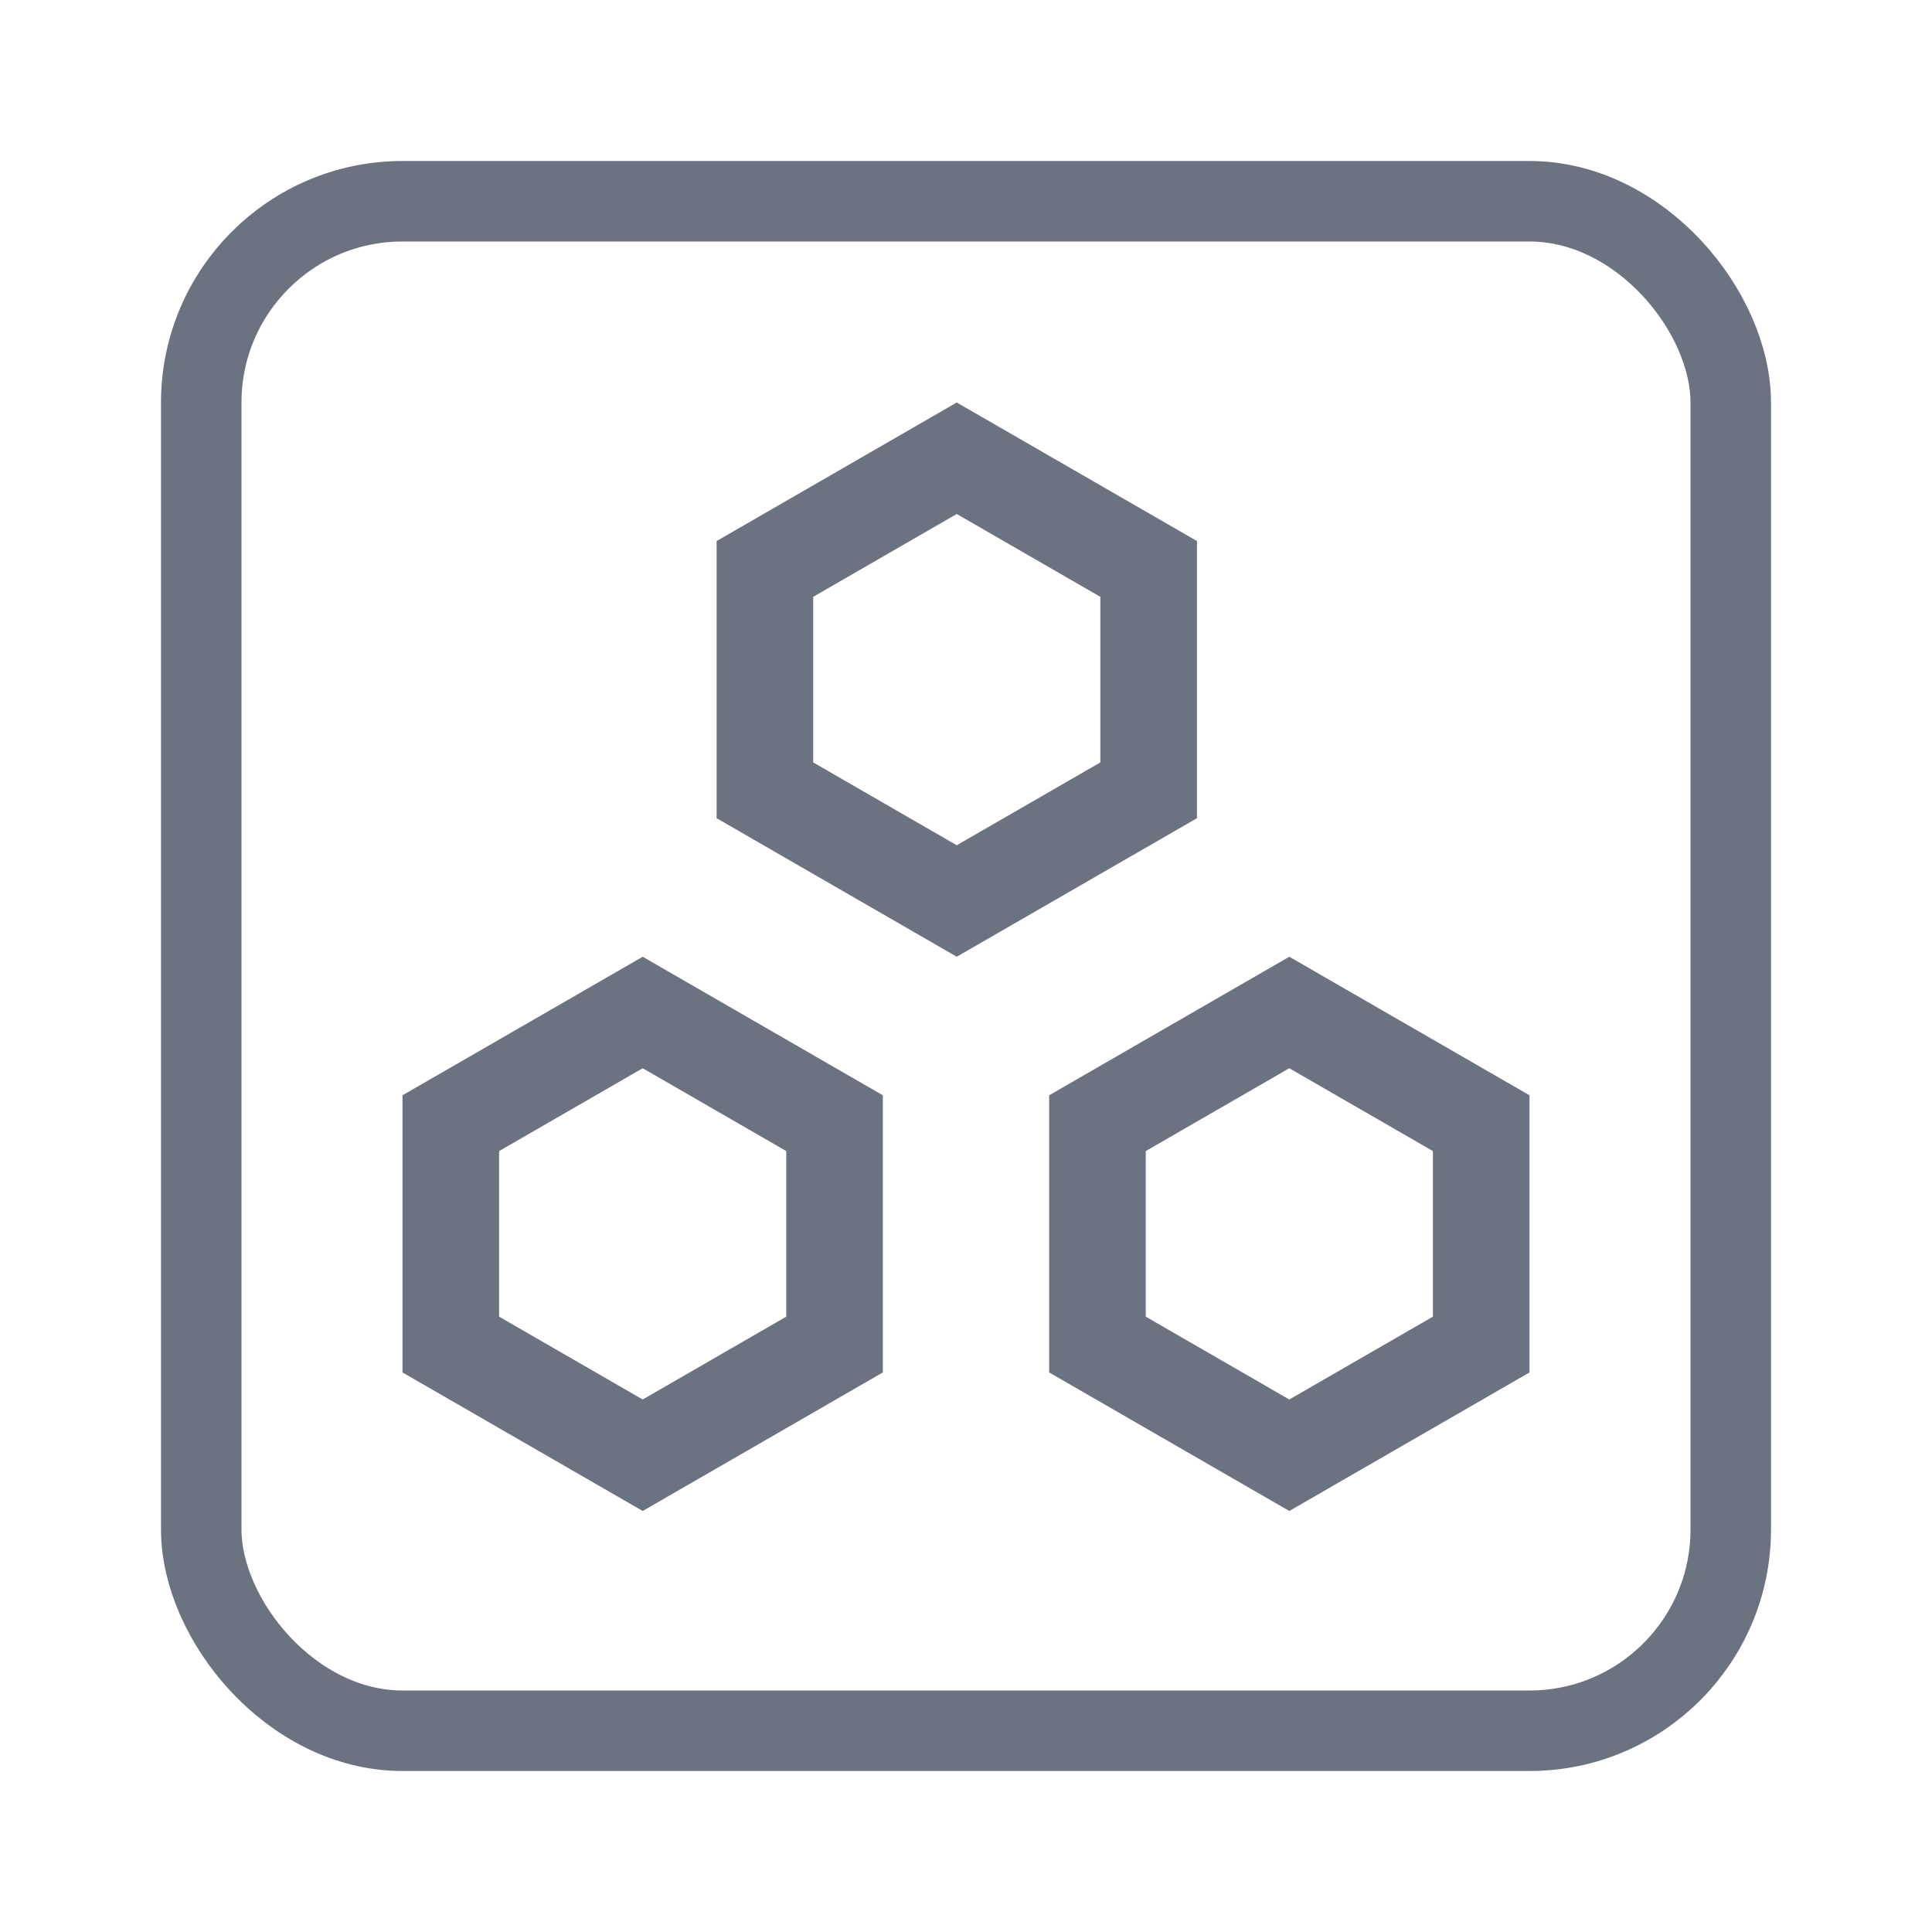 <svg width="24" height="24" viewBox="0 0 24 24" fill="none" xmlns="http://www.w3.org/2000/svg">
  <path fill-rule="evenodd" clip-rule="evenodd"
    d="M7.984 13.27L6.2 14.299V16.356L7.984 17.385L9.767 16.356V14.299L7.984 13.27ZM10.967 13.606L7.984 11.885L5 13.606V17.049L7.984 18.77L10.967 17.049V13.606Z"
    fill="#6C7380" />
  <path fill-rule="evenodd" clip-rule="evenodd"
    d="M16.016 13.27L14.233 14.299V16.356L16.016 17.385L17.8 16.356V14.299L16.016 13.27ZM19 13.606L16.016 11.885L13.033 13.606V17.049L16.016 18.77L19 17.049V13.606Z"
    fill="#6C7380" />
  <path fill-rule="evenodd" clip-rule="evenodd"
    d="M11.885 6.385L10.102 7.414V9.471L11.885 10.5L13.669 9.471V7.414L11.885 6.385ZM14.869 6.721L11.885 5L8.902 6.721V10.164L11.885 11.885L14.869 10.164V6.721Z"
    fill="#6C7380" />
  <rect x="2.5" y="2.5" width="19" height="19" rx="2.5" stroke="#6C7380" />
</svg>